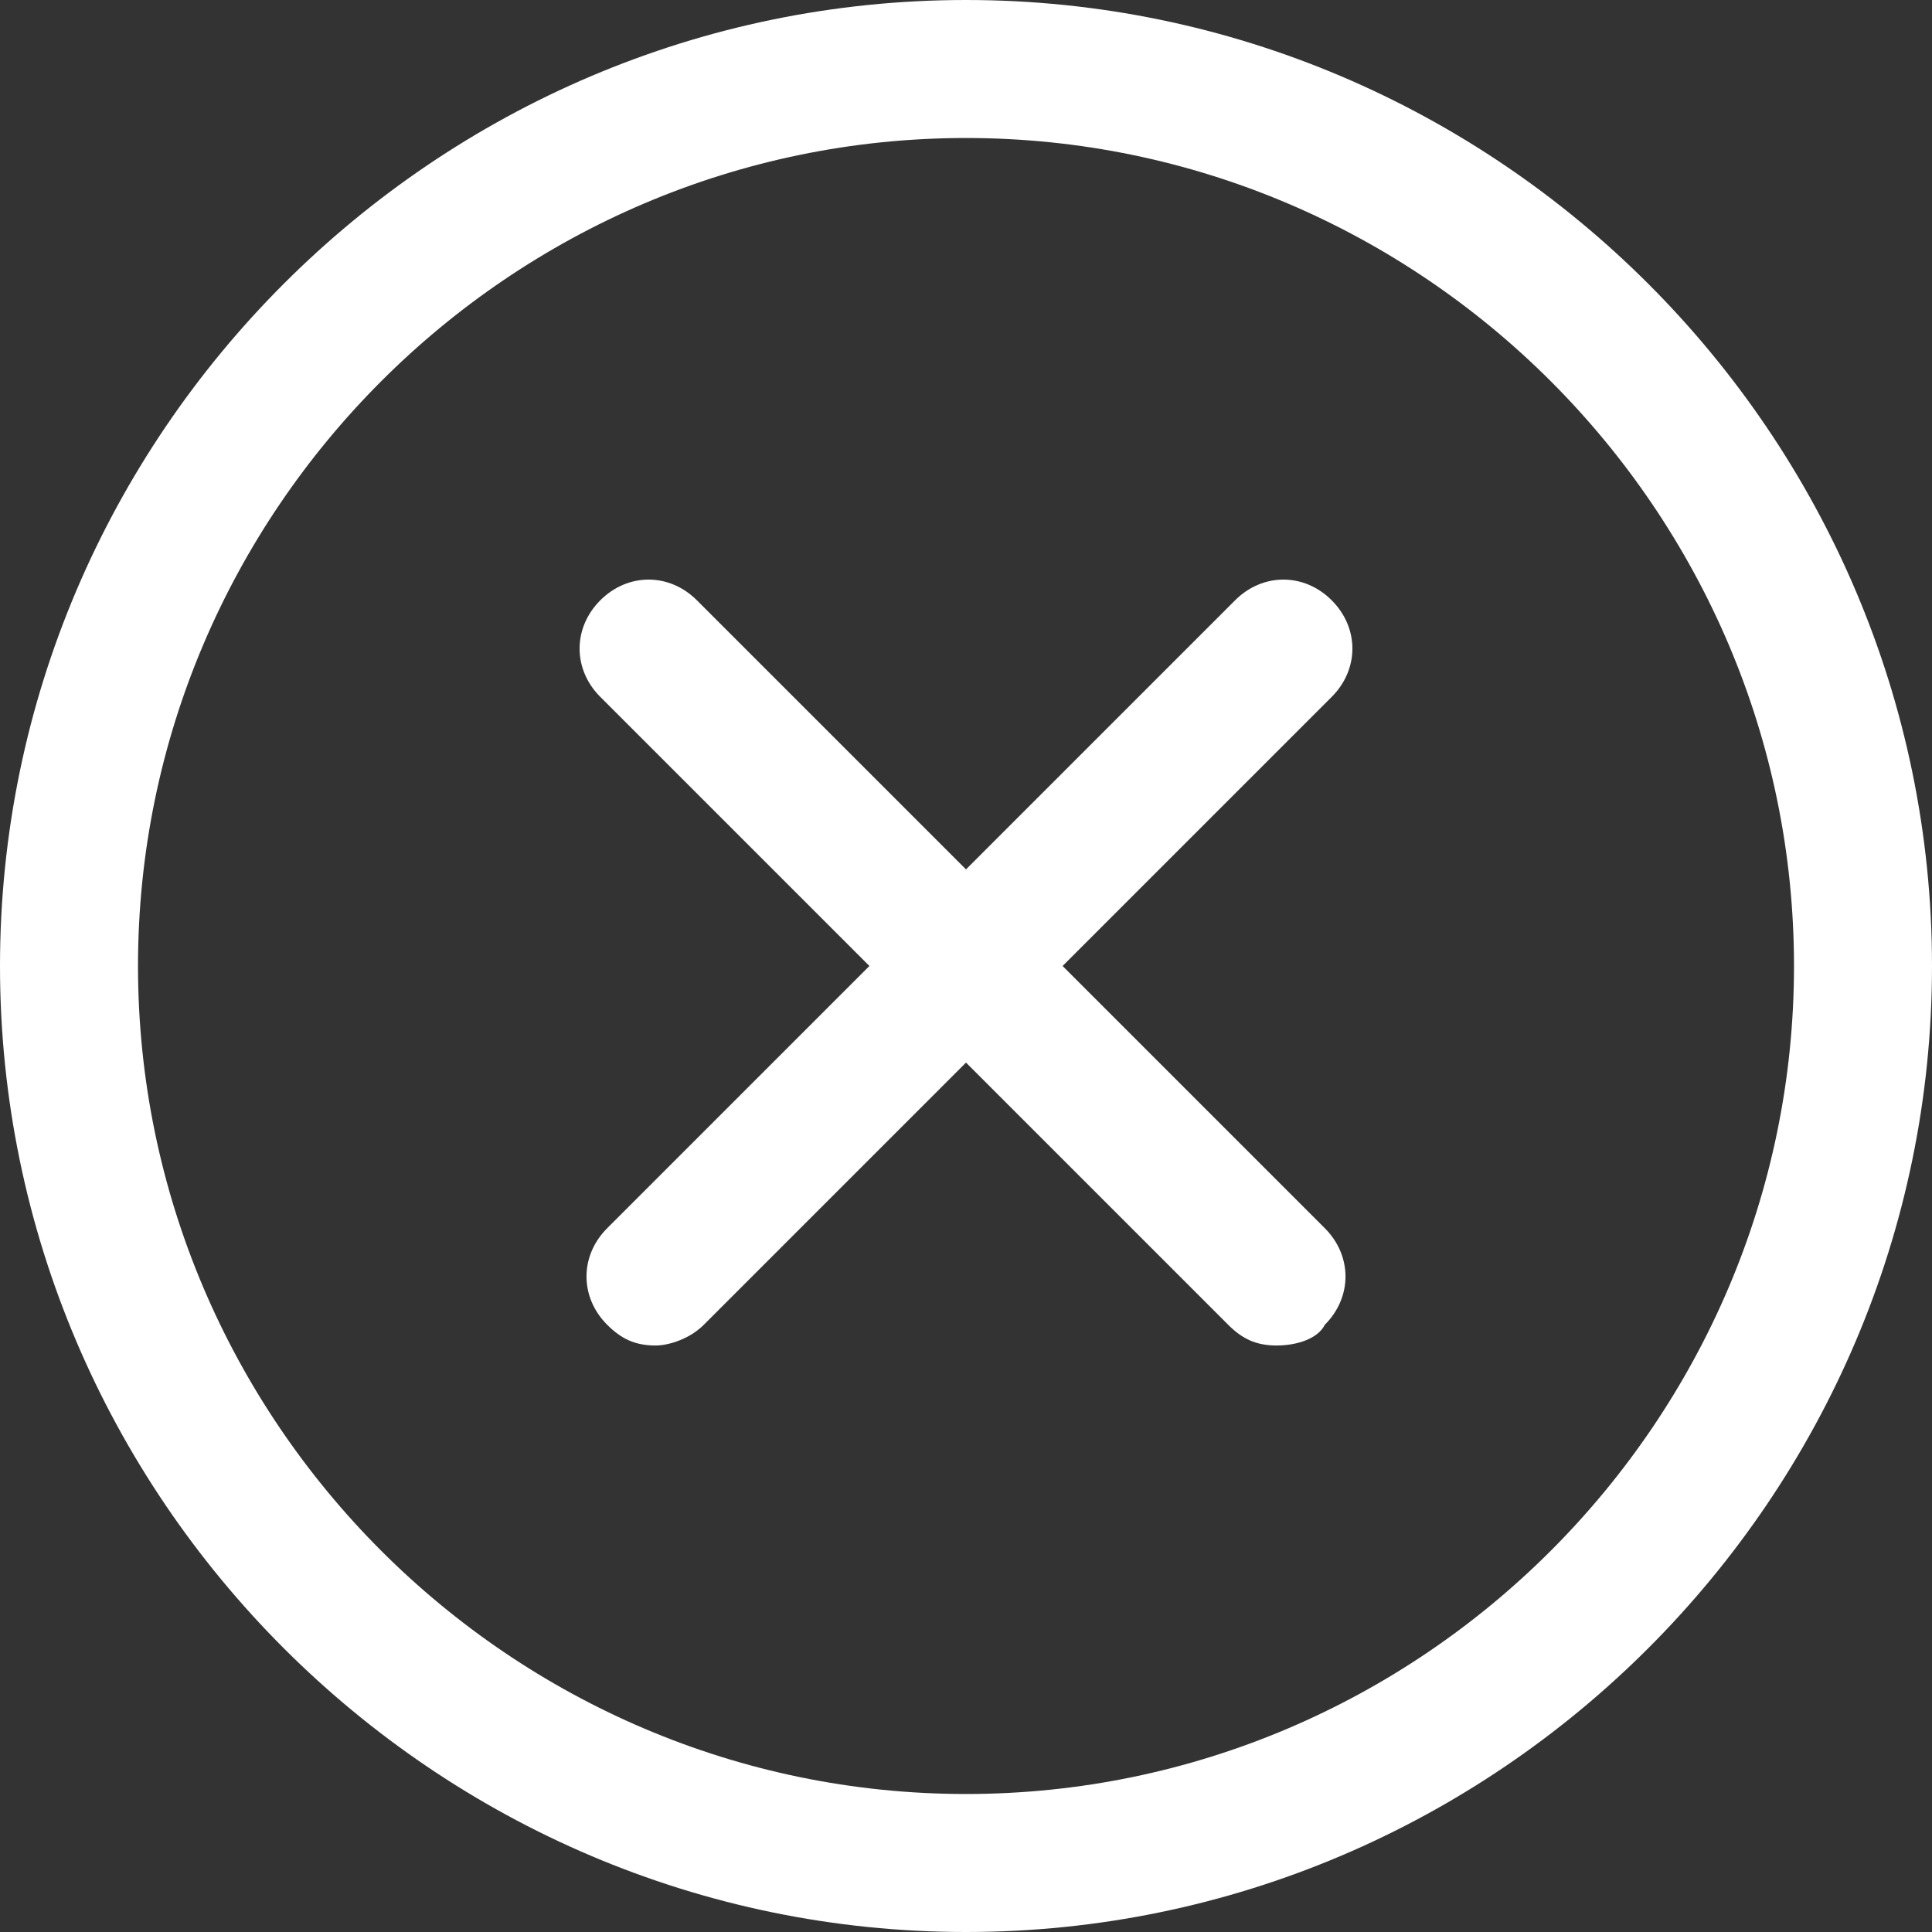 <?xml version="1.0" encoding="utf-8"?>
<!-- Generator: Adobe Illustrator 22.1.0, SVG Export Plug-In . SVG Version: 6.00 Build 0)  -->
<svg version="1.1" id="Слой_4" xmlns="http://www.w3.org/2000/svg" xmlns:xlink="http://www.w3.org/1999/xlink" x="0px" y="0px"
	 viewBox="0 0 28 28" style="enable-background:new 0 0 28 28;" xml:space="preserve">
<rect x="0" y="0" width="28" height="28" fill="#333333" stroke="none"/>
<style type="text/css">
	.st0{fill:#FFFFFF;}
</style>
<g>
	<path class="st0" d="M14,2c6.6,0,12,5.4,12,12s-5.4,12-12,12S2,20.6,2,14S7.4,2,14,2 M14,0C6.3,0,0,6.3,0,14s6.3,14,14,14
		s14-6.3,14-14S21.7,0,14,0L14,0z"/>
</g>
<g>
	<path class="st0" d="M18.5,19.5c-0.3,0-0.5-0.1-0.7-0.3l-9.1-9.1c-0.4-0.4-0.4-1,0-1.4s1-0.4,1.4,0l9.1,9.1c0.4,0.4,0.4,1,0,1.4
		C19.1,19.4,18.8,19.5,18.5,19.5z"/>
</g>
<g>
	<path class="st0" d="M9.5,19.5c-0.3,0-0.5-0.1-0.7-0.3c-0.4-0.4-0.4-1,0-1.4l9.1-9.1c0.4-0.4,1-0.4,1.4,0s0.4,1,0,1.4l-9.1,9.1
		C10,19.4,9.7,19.5,9.5,19.5z"/>
</g>
</svg>
